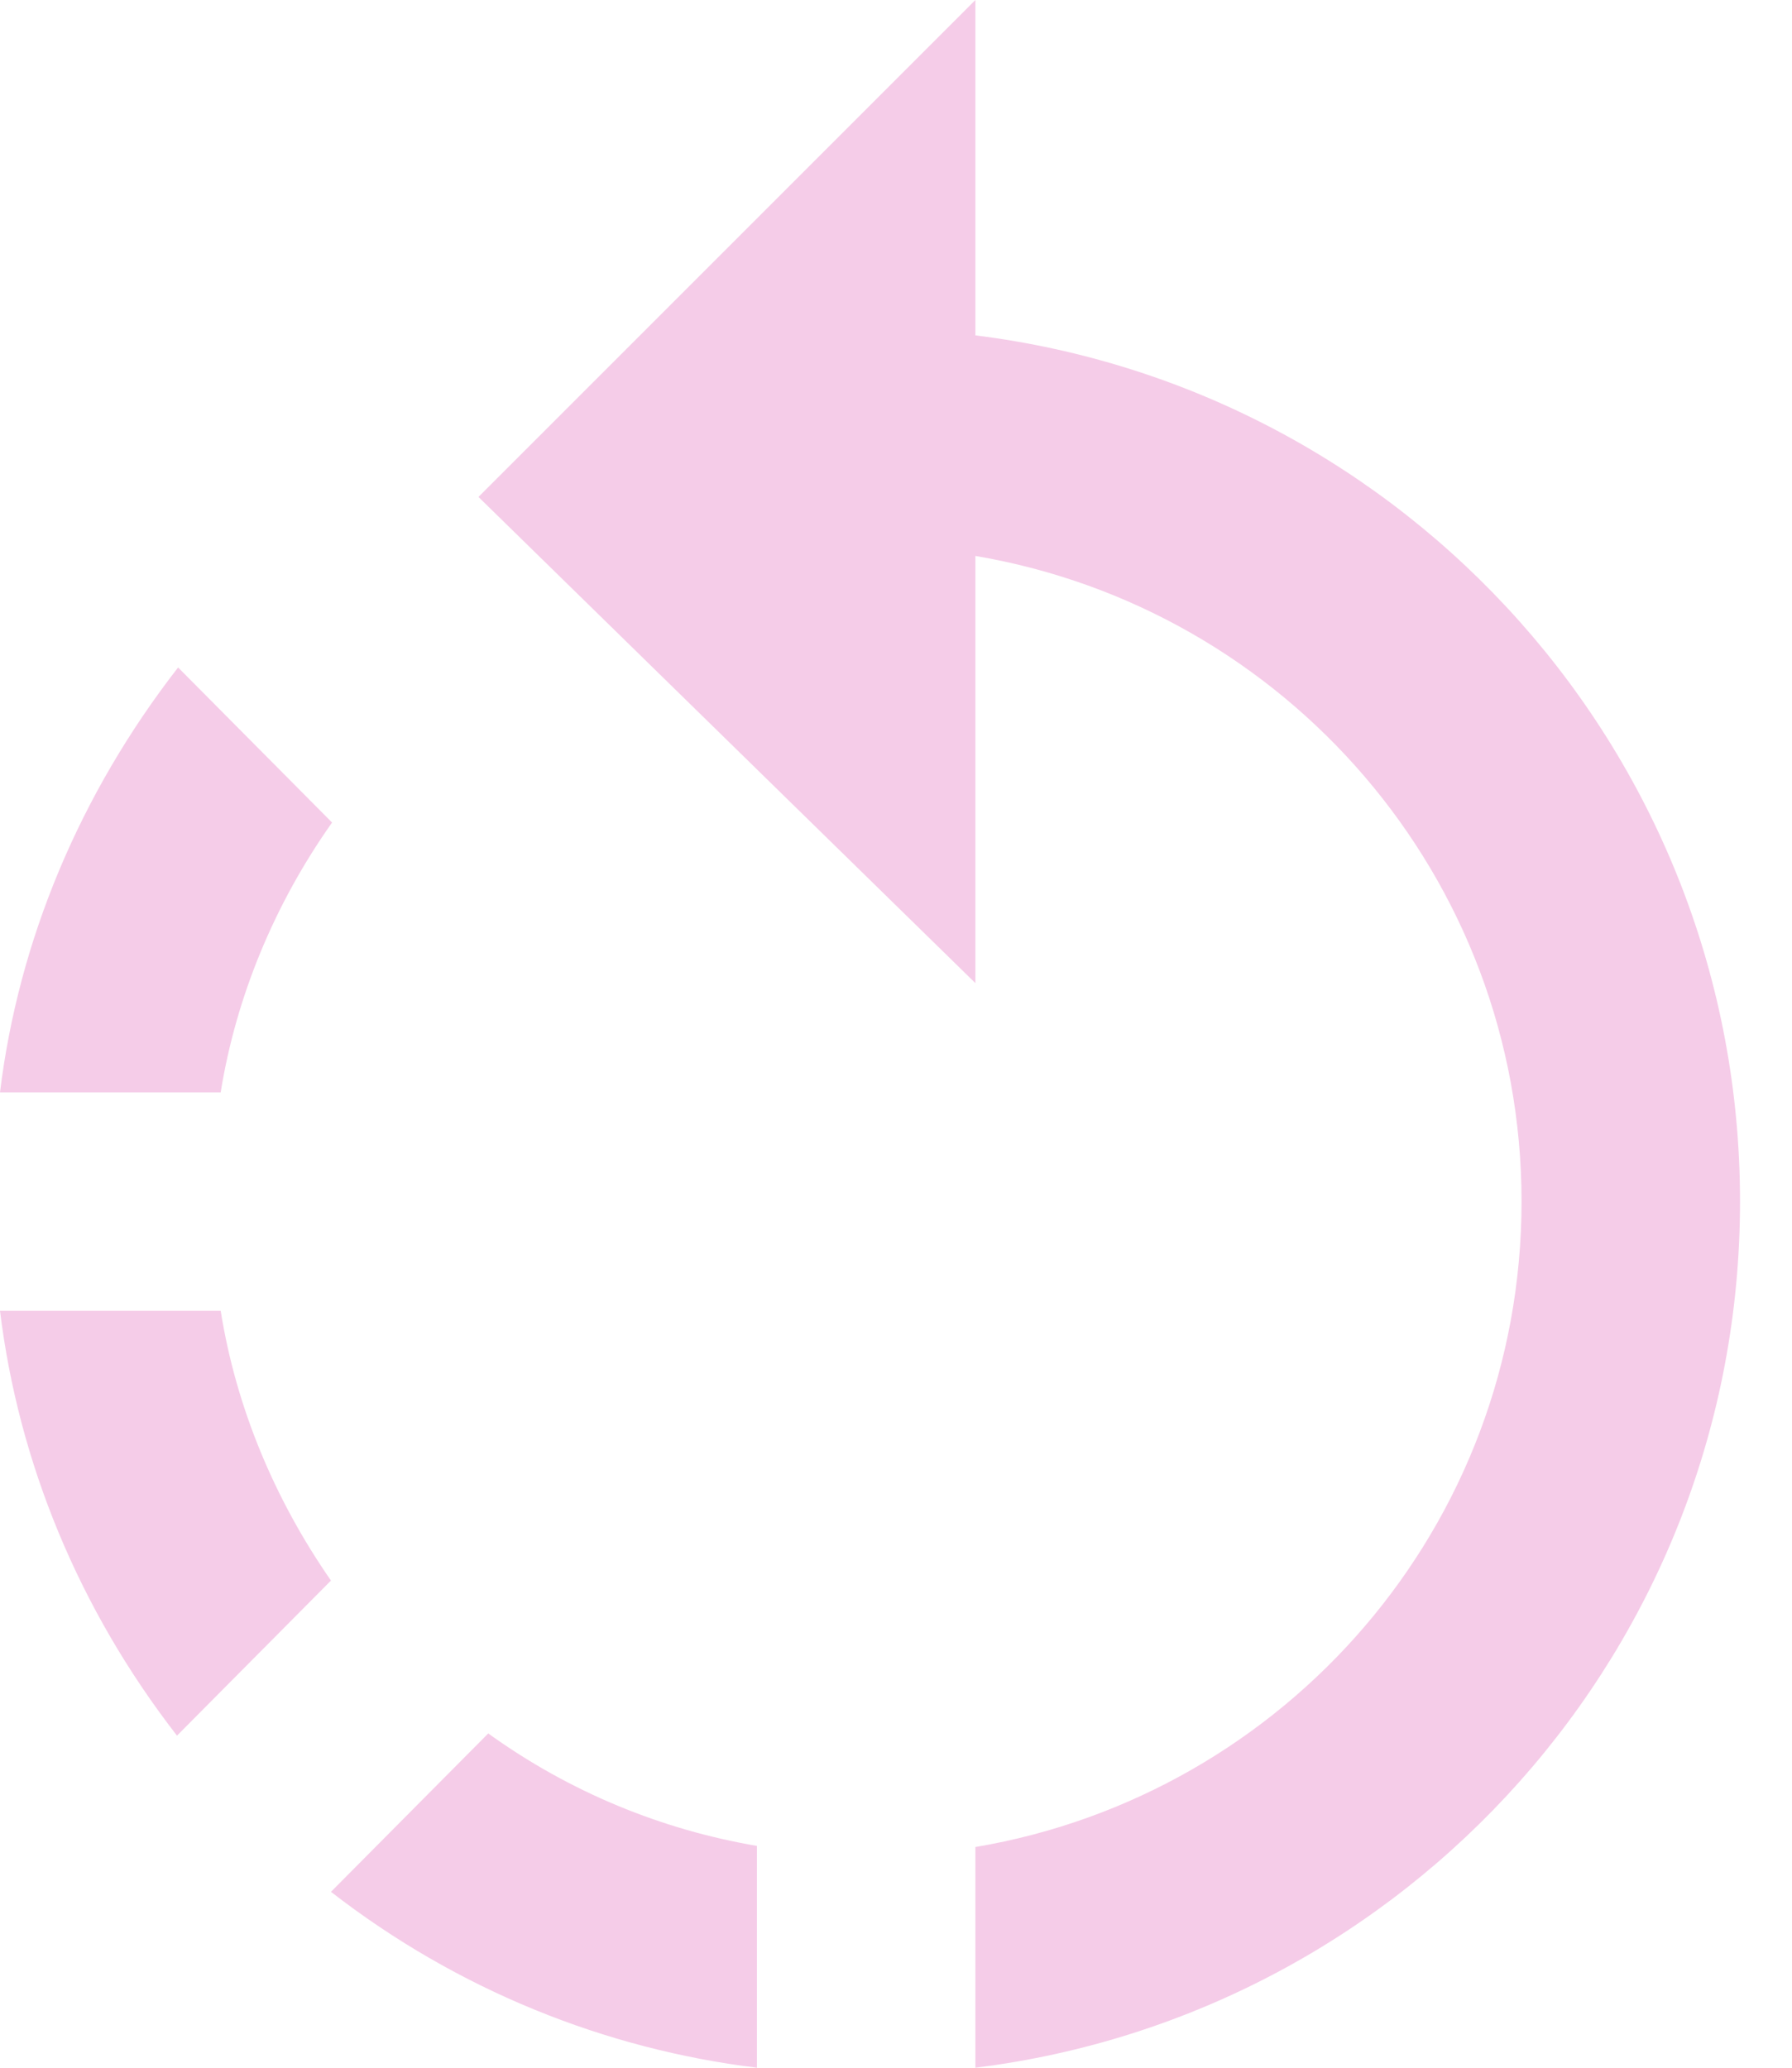<svg width="13" height="15" viewBox="0 0 13 15" fill="none" xmlns="http://www.w3.org/2000/svg">
	<path d="M2.409 5.967L1.292 4.842C0.578 5.761 0.135 6.822 0 7.924H1.601C1.712 7.235 1.989 6.561 2.409 5.967ZM1.601 9.509H0C0.135 10.61 0.571 11.672 1.284 12.591L2.401 11.466C1.989 10.872 1.712 10.206 1.601 9.509ZM2.401 13.724C3.32 14.437 4.39 14.865 5.491 15V13.391C4.802 13.273 4.136 13.003 3.542 12.575L2.401 13.724ZM7.076 2.433V0L3.471 3.605L7.076 7.132V4.033C9.326 4.414 11.038 6.363 11.038 8.716C11.038 11.07 9.326 13.019 7.076 13.399V15C10.206 14.612 12.623 11.949 12.623 8.716C12.623 5.483 10.206 2.821 7.076 2.433Z" fill="#F5CCE8" />
</svg>
